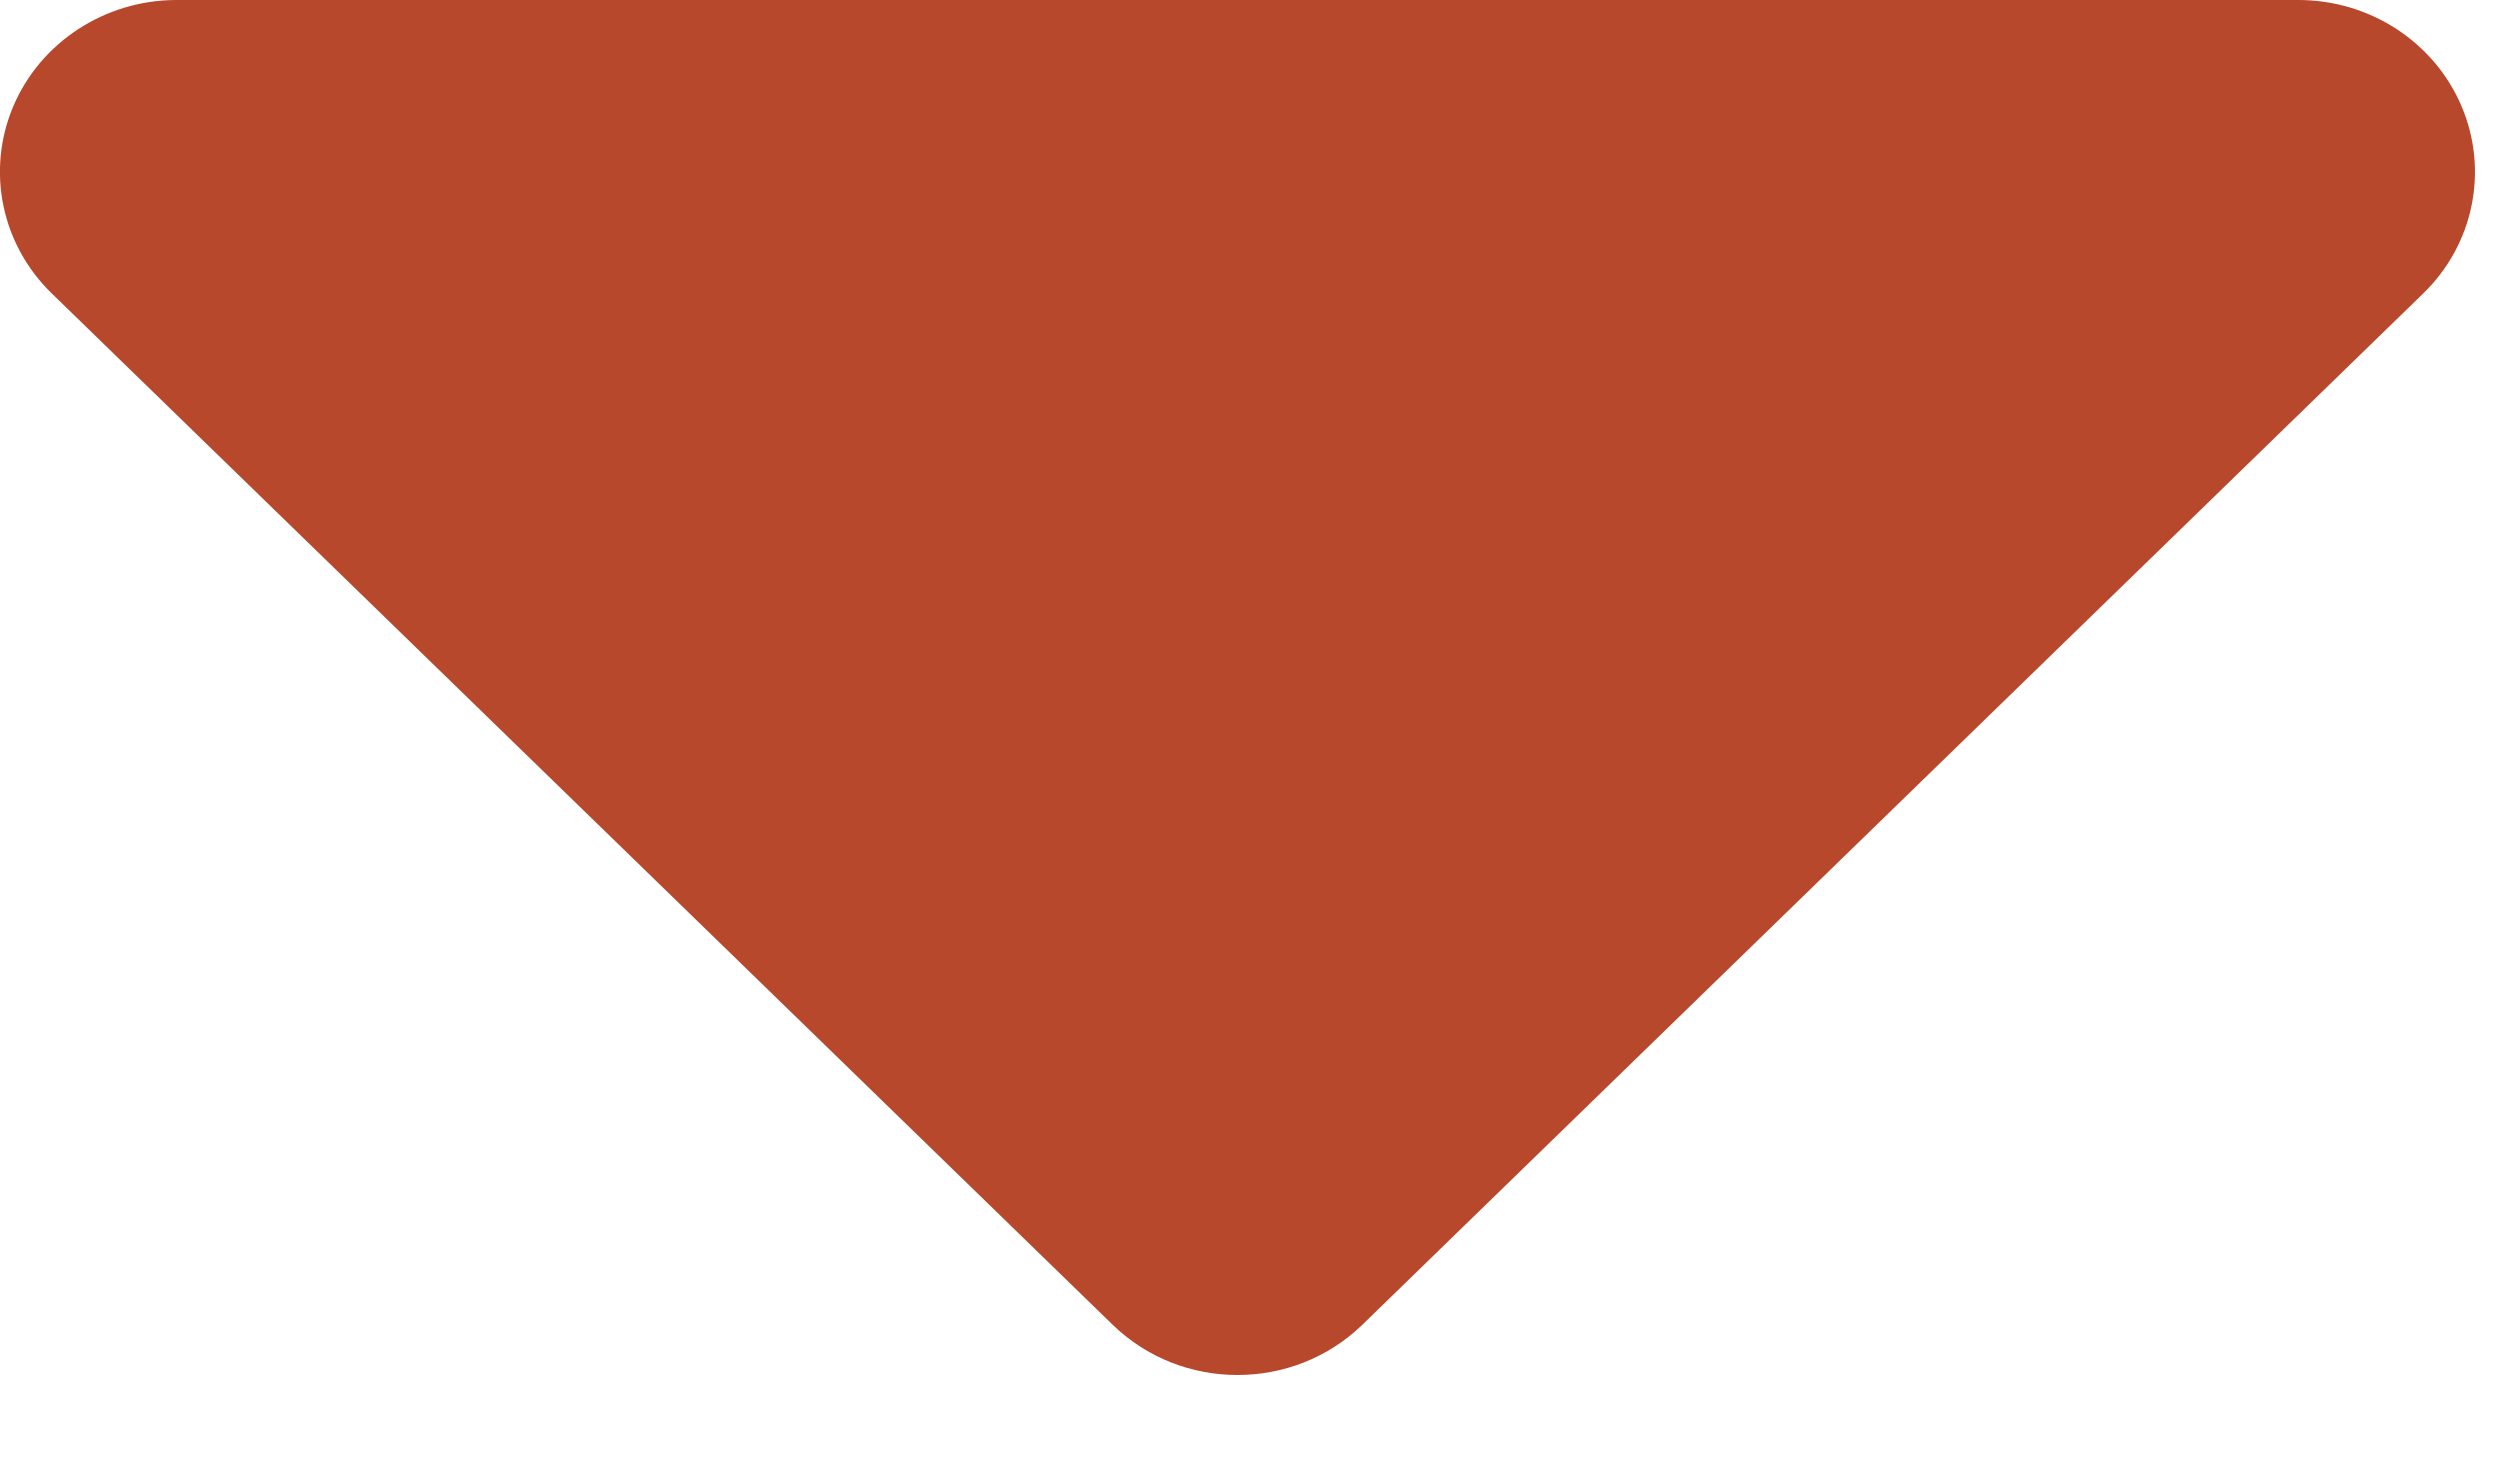 <?xml version="1.0" encoding="UTF-8"?>
<svg width="12px" height="7px" viewBox="0 0 12 7" version="1.1" xmlns="http://www.w3.org/2000/svg" xmlns:xlink="http://www.w3.org/1999/xlink">
    <title>Path</title>
    <g id="Mocks" stroke="none" stroke-width="1" fill="none" fill-rule="evenodd">
        <g id="Dashboard-List-HiFi-Collapsed" transform="translate(-304, -183)" fill="#B8482C" fill-rule="nonzero">
            <g id="inner-page" transform="translate(295, 167)">
                <path d="M15.538,16.24 C15.207,15.92 14.673,15.92 14.342,16.24 L9.251,21.189 C9.007,21.424 8.933,21.779 9.063,22.088 C9.193,22.396 9.502,22.599 9.845,22.6 L20.027,22.6 C20.371,22.602 20.683,22.401 20.815,22.091 C20.947,21.782 20.874,21.425 20.629,21.189 L15.538,16.24 Z" id="Path" transform="translate(14.94, 19.3) scale(1, -1) translate(-14.94, -19.3) "></path>
            </g>
        </g>
    </g>
</svg>